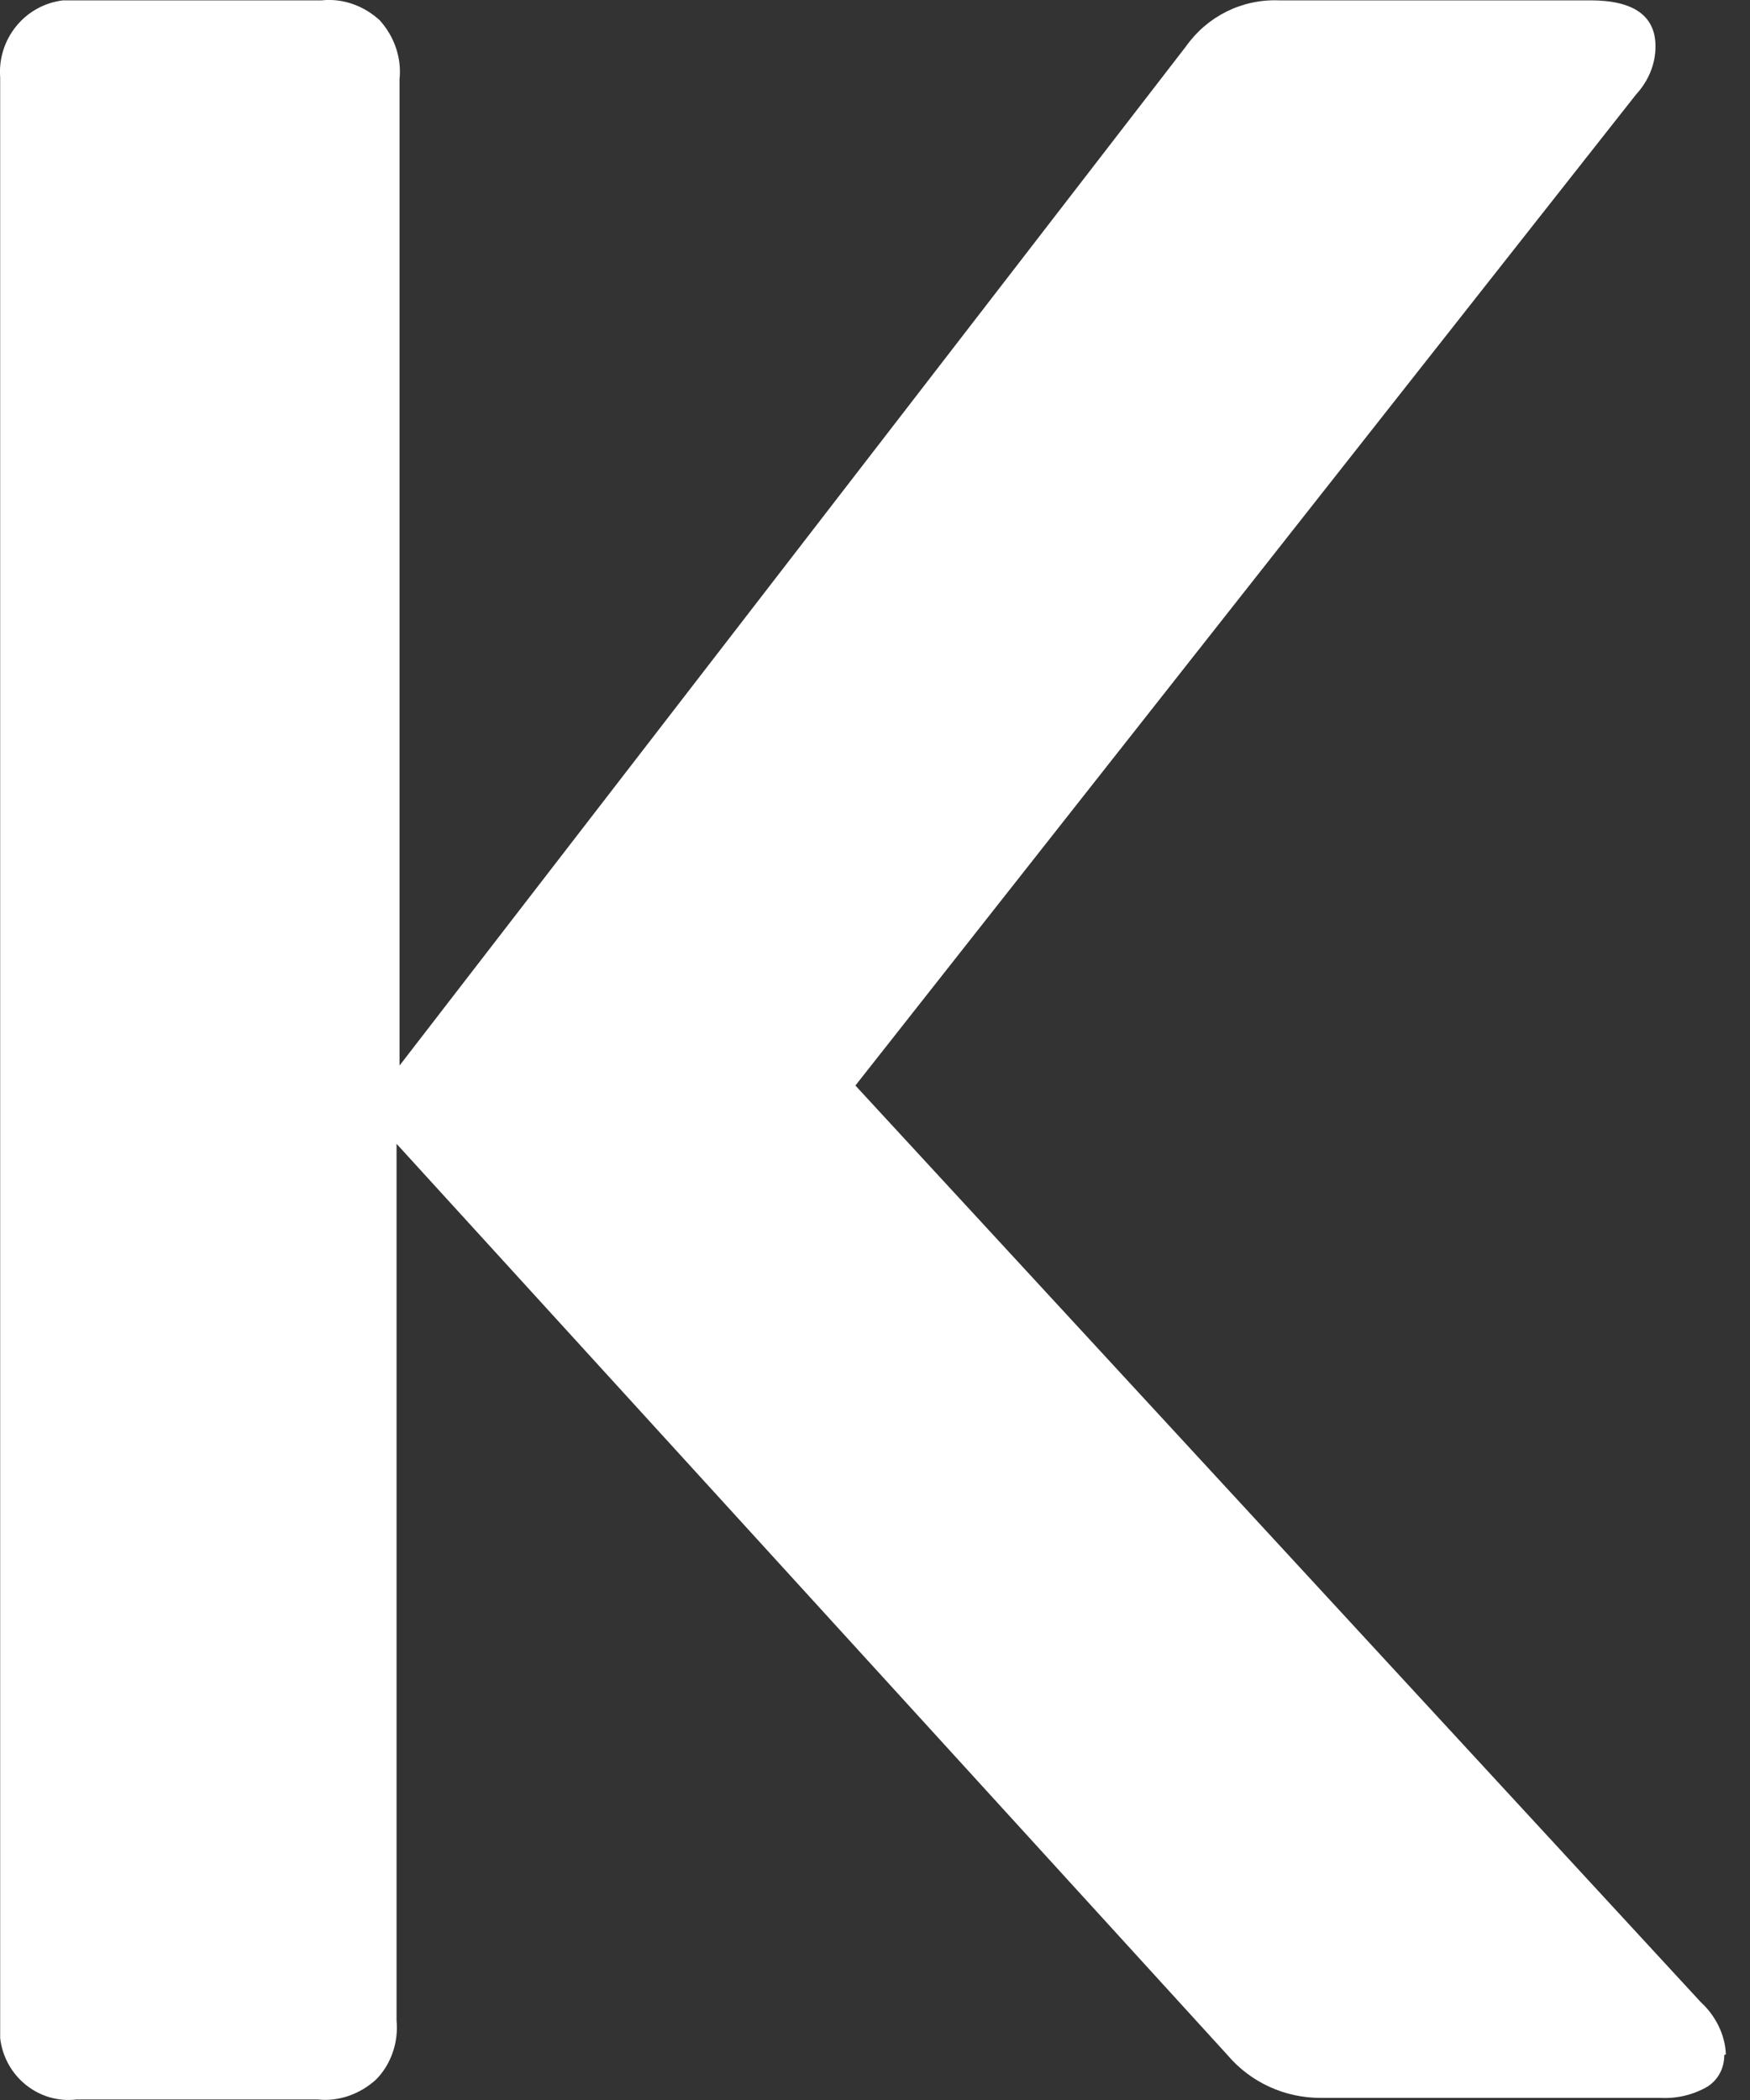<svg width="10" height="12" viewBox="0 0 10 12" fill="none" xmlns="http://www.w3.org/2000/svg">
<rect x="0" y="0" width="10" height="12" fill="#333333" stroke="none"/>
<path d="M9.853 11.743C9.853 11.818 9.819 11.883 9.758 11.923C9.676 11.971 9.581 11.993 9.486 11.988H7.546C7.343 11.988 7.148 11.901 7.014 11.743L2.266 6.536V11.546C2.278 11.669 2.235 11.796 2.149 11.883C2.058 11.966 1.937 12.01 1.816 11.997H0.438C0.222 12.023 0.027 11.866 0.001 11.647C0.001 11.616 0.001 11.586 0.001 11.559V0.444C-0.016 0.225 0.14 0.029 0.36 0.002C0.39 0.002 0.416 0.002 0.446 0.002H1.838C1.959 -0.011 2.08 0.033 2.17 0.116C2.253 0.208 2.296 0.331 2.283 0.453V6.089L6.777 0.265C6.898 0.094 7.096 -0.006 7.308 0.002H9.088C9.335 0.002 9.46 0.09 9.46 0.265C9.46 0.37 9.417 0.466 9.348 0.541L4.888 6.203L9.719 11.441C9.801 11.516 9.858 11.625 9.862 11.739" fill="white"/>
</svg>
